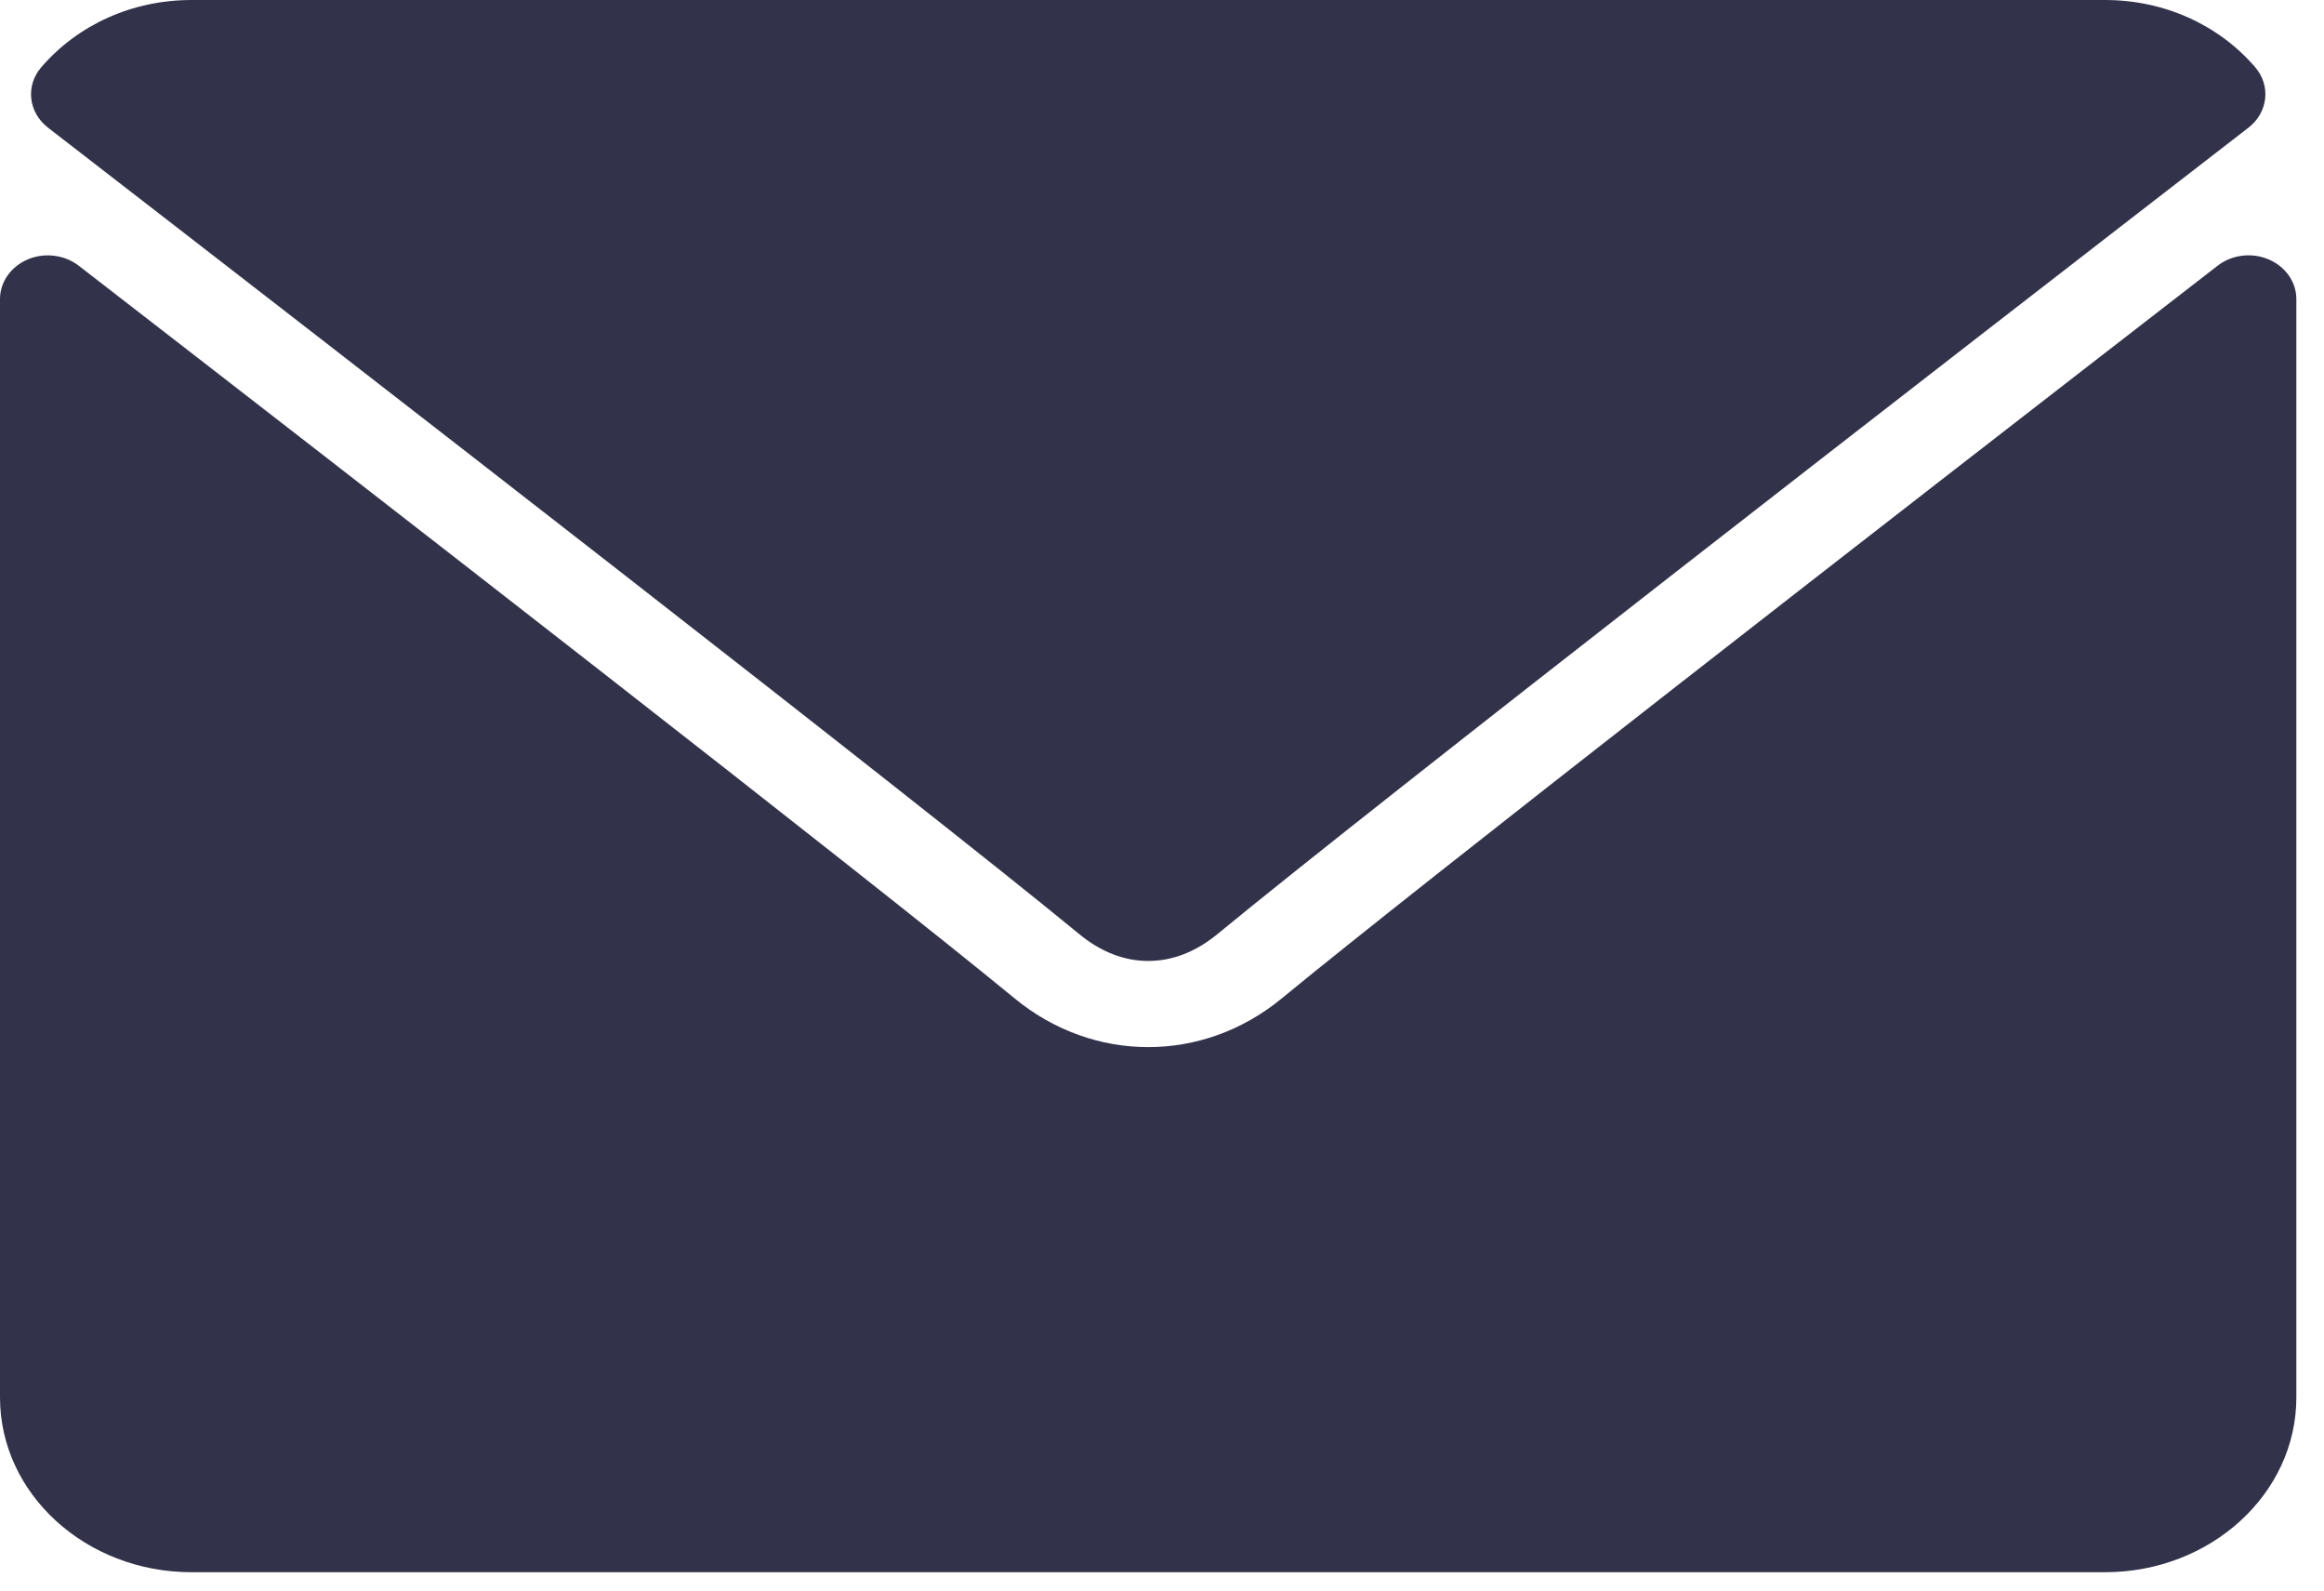 <svg width="19" height="13" viewBox="0 0 19 13" fill="none" xmlns="http://www.w3.org/2000/svg">
<path d="M0.392 1.043C2.969 3.035 7.49 6.539 8.819 7.631C8.997 7.779 9.189 7.854 9.387 7.854C9.586 7.854 9.777 7.78 9.955 7.633C11.285 6.539 15.806 3.035 18.383 1.043C18.543 0.919 18.567 0.701 18.438 0.55C18.137 0.2 17.69 0 17.21 0H1.565C1.085 0 0.638 0.2 0.337 0.55C0.207 0.701 0.232 0.919 0.392 1.043Z" fill="#32324B"/>
<path d="M18.547 2.12C18.409 2.061 18.245 2.082 18.13 2.172C15.273 4.383 11.626 7.217 10.478 8.161C9.834 8.691 8.94 8.691 8.295 8.16C7.072 7.154 2.977 3.976 0.644 2.172C0.528 2.082 0.364 2.062 0.227 2.12C0.089 2.179 0 2.305 0 2.444V11.422C0 12.21 0.702 12.85 1.565 12.85H17.21C18.072 12.85 18.774 12.21 18.774 11.422V2.444C18.774 2.305 18.685 2.178 18.547 2.12Z" fill="#32324B"/>
</svg>
